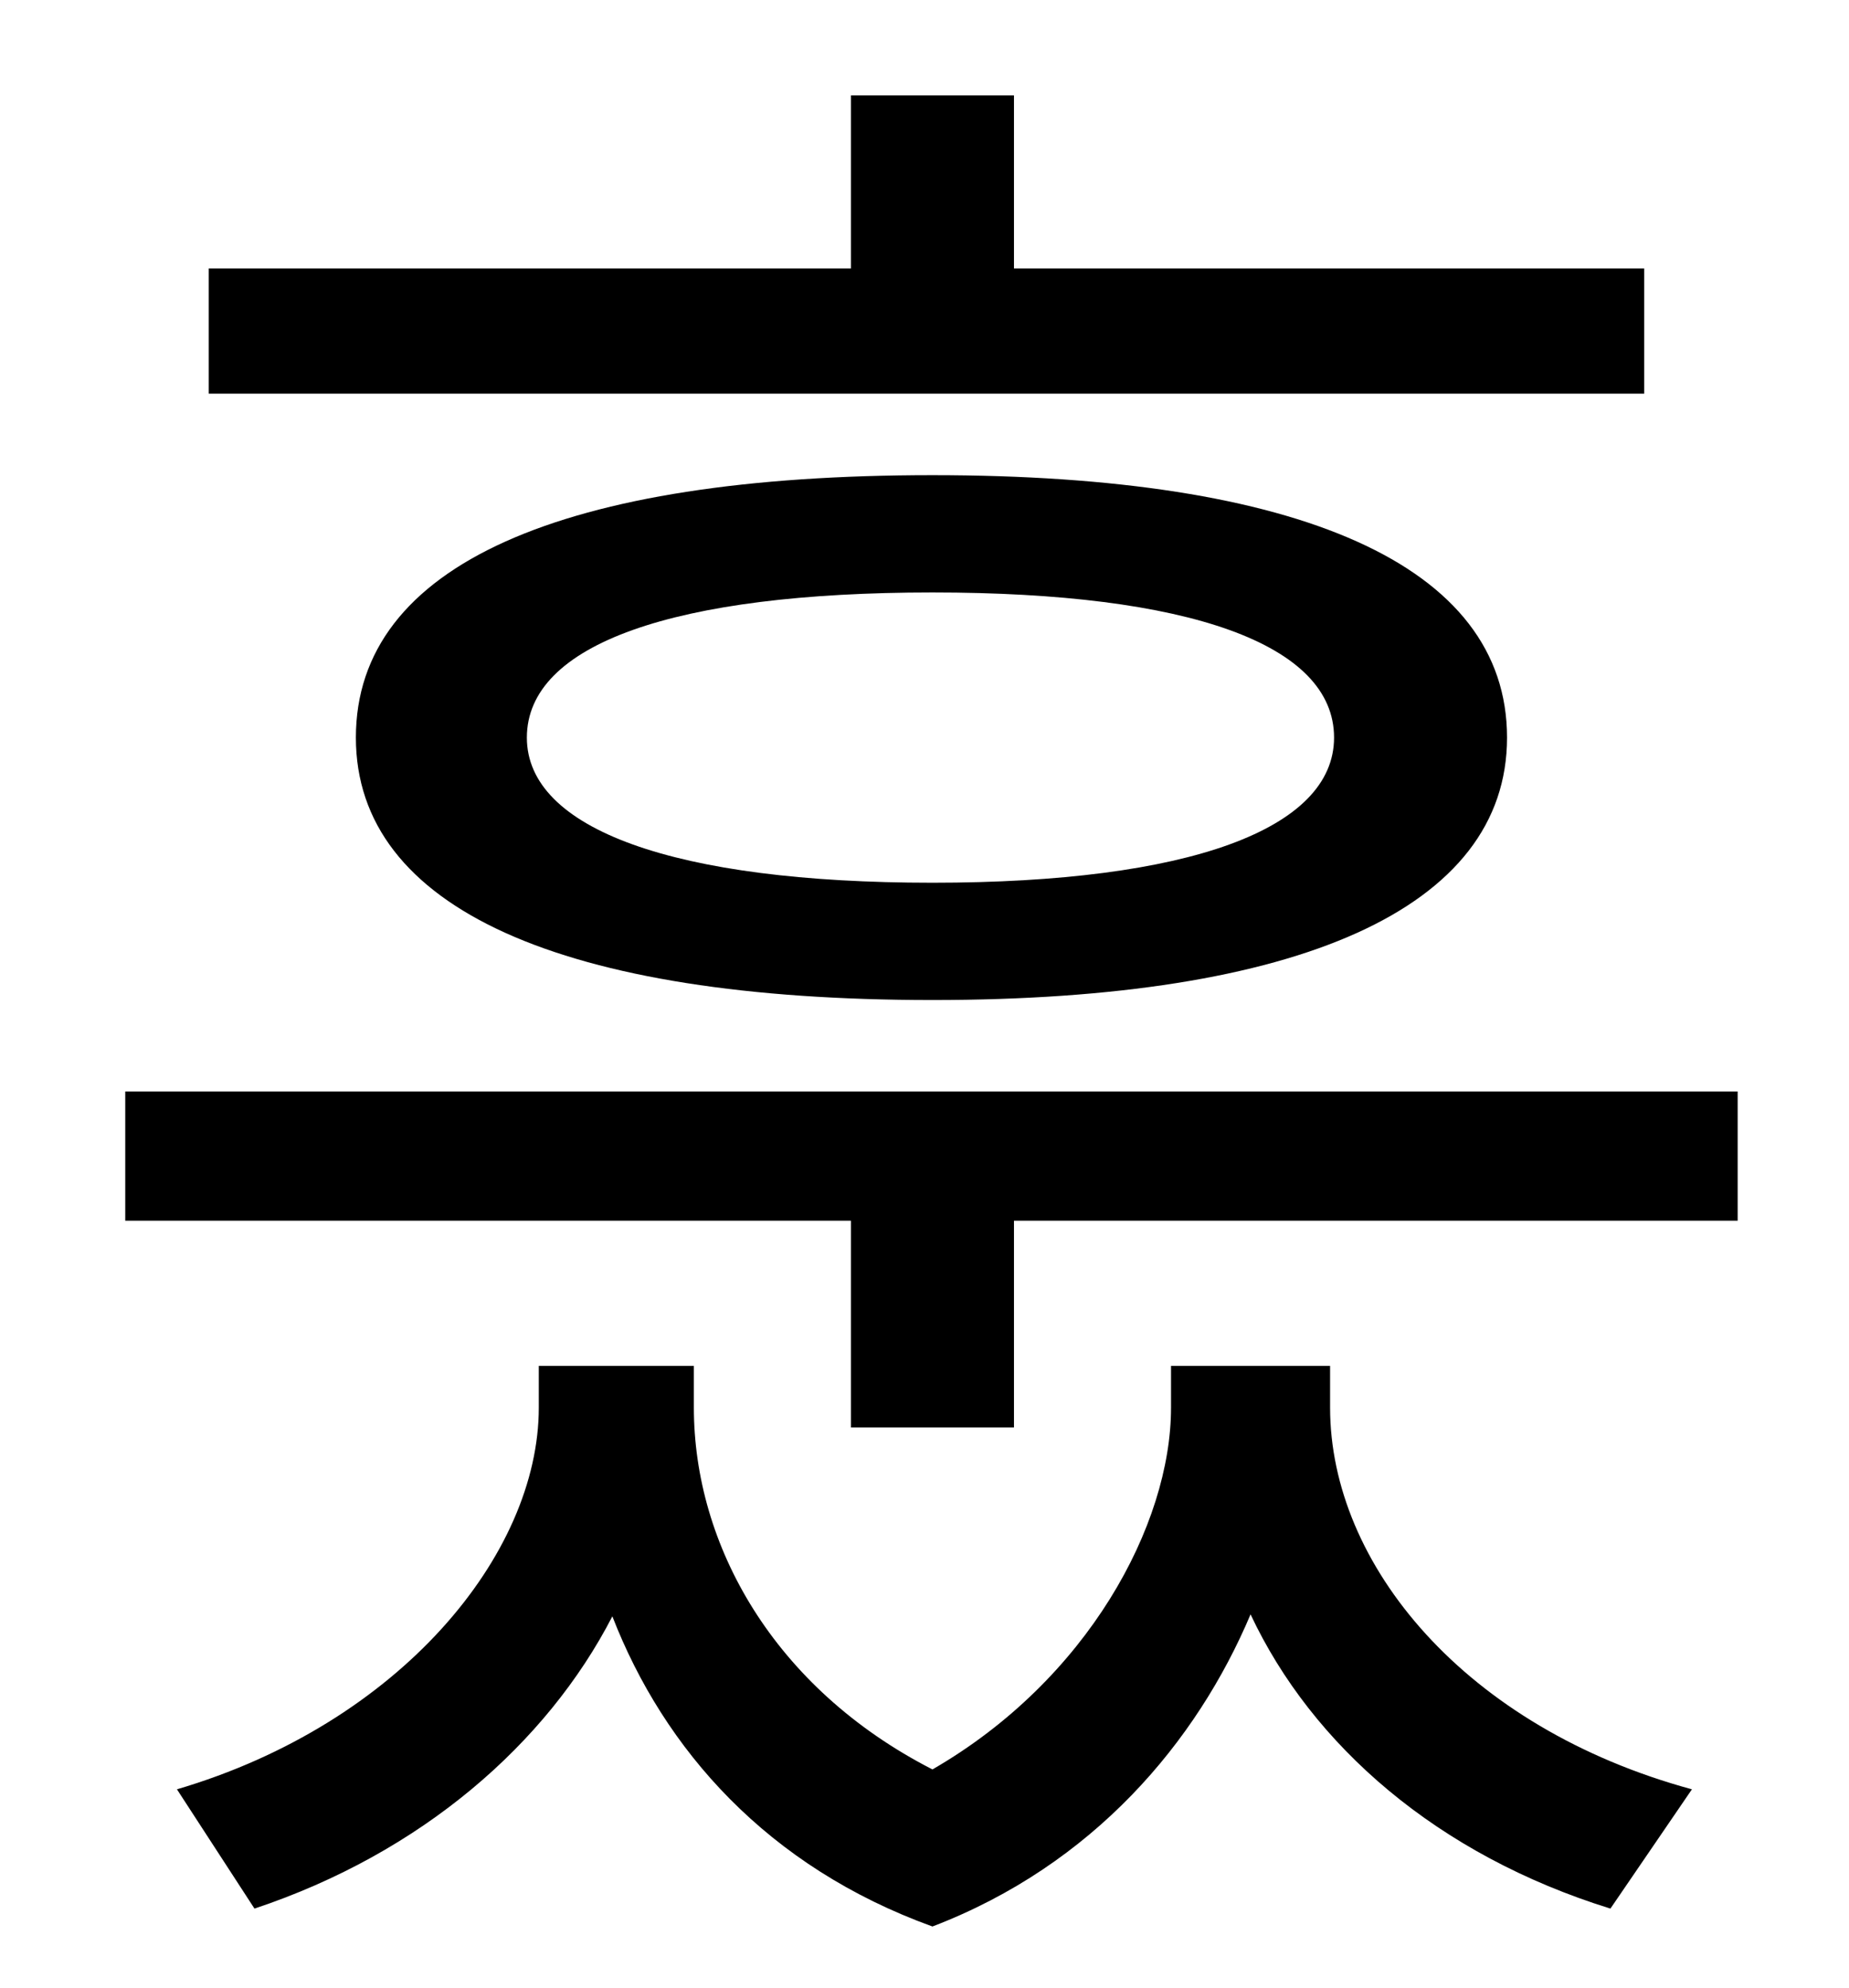 <?xml version="1.0" standalone="no"?>
<!DOCTYPE svg PUBLIC "-//W3C//DTD SVG 1.1//EN" "http://www.w3.org/Graphics/SVG/1.1/DTD/svg11.dtd" >
<svg xmlns="http://www.w3.org/2000/svg" xmlns:xlink="http://www.w3.org/1999/xlink" version="1.1" viewBox="-10 0 930 1000">
   <path fill="currentColor"
d="M817 135v63h-722v-63h323v-87h82v87h317zM661 371c0 -47 -73 -73 -202 -73c-130 0 -204 26 -204 73c0 46 74 73 204 73c129 0 202 -27 202 -73zM169 371c0 -87 104 -132 290 -132c184 0 289 45 289 132c0 86 -105 132 -289 132c-186 0 -290 -46 -290 -132zM659 687v21
c0 79 68 161 182 192l-41 60c-87 -27 -150 -82 -181 -148c-27 64 -79 126 -160 157c-83 -30 -135 -89 -161 -156c-33 64 -96 119 -180 147l-39 -60c112 -33 182 -118 182 -192v-21h78v21c0 69 40 141 120 182c78 -45 120 -123 120 -182v-21h80zM53 549h811v65h-364v104h-82
v-104h-365v-65z" />
</svg>
